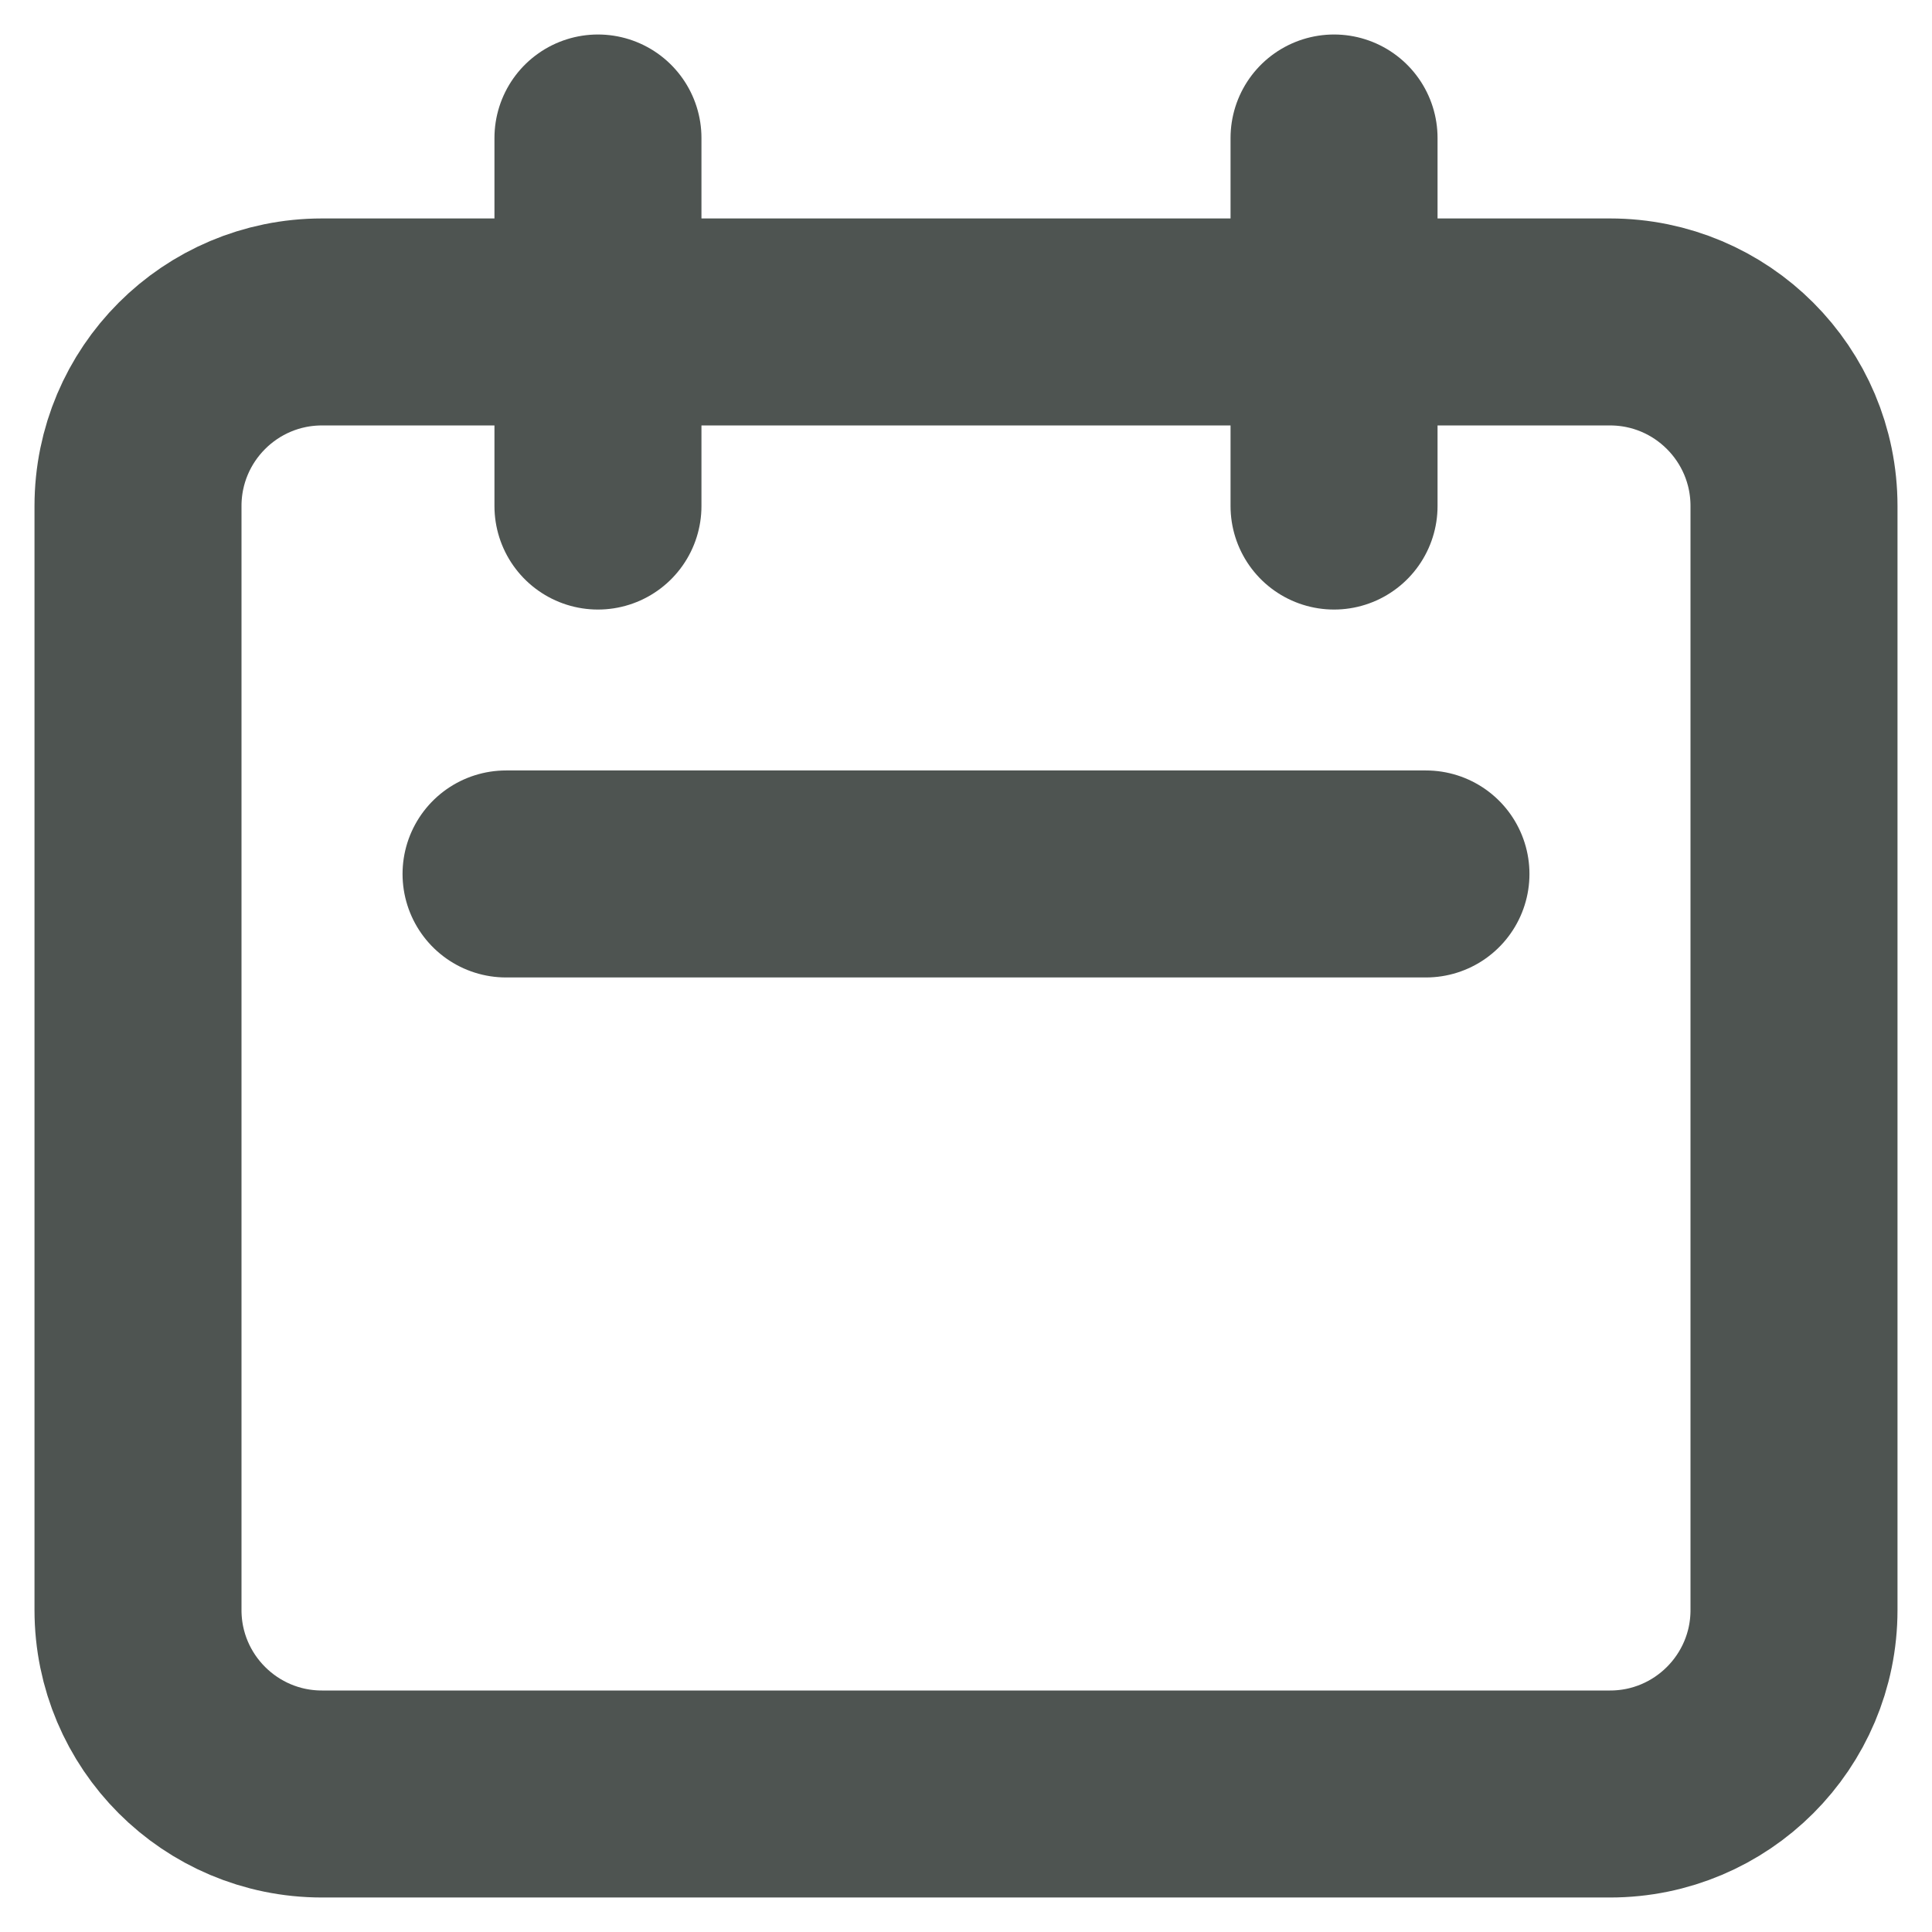 <svg width="14" height="14" viewBox="0 0 14 14" fill="none" xmlns="http://www.w3.org/2000/svg">
<path d="M4.333 3.667V1M9.667 3.667V1M3.667 6.333H10.333M2.333 13H11.667C12.403 13 13 12.403 13 11.667V3.667C13 2.93 12.403 2.333 11.667 2.333H2.333C1.597 2.333 1 2.93 1 3.667V11.667C1 12.403 1.597 13 2.333 13Z" stroke="#4E5451" stroke-width="1.5" stroke-linecap="round" stroke-linejoin="round"/>
</svg>
